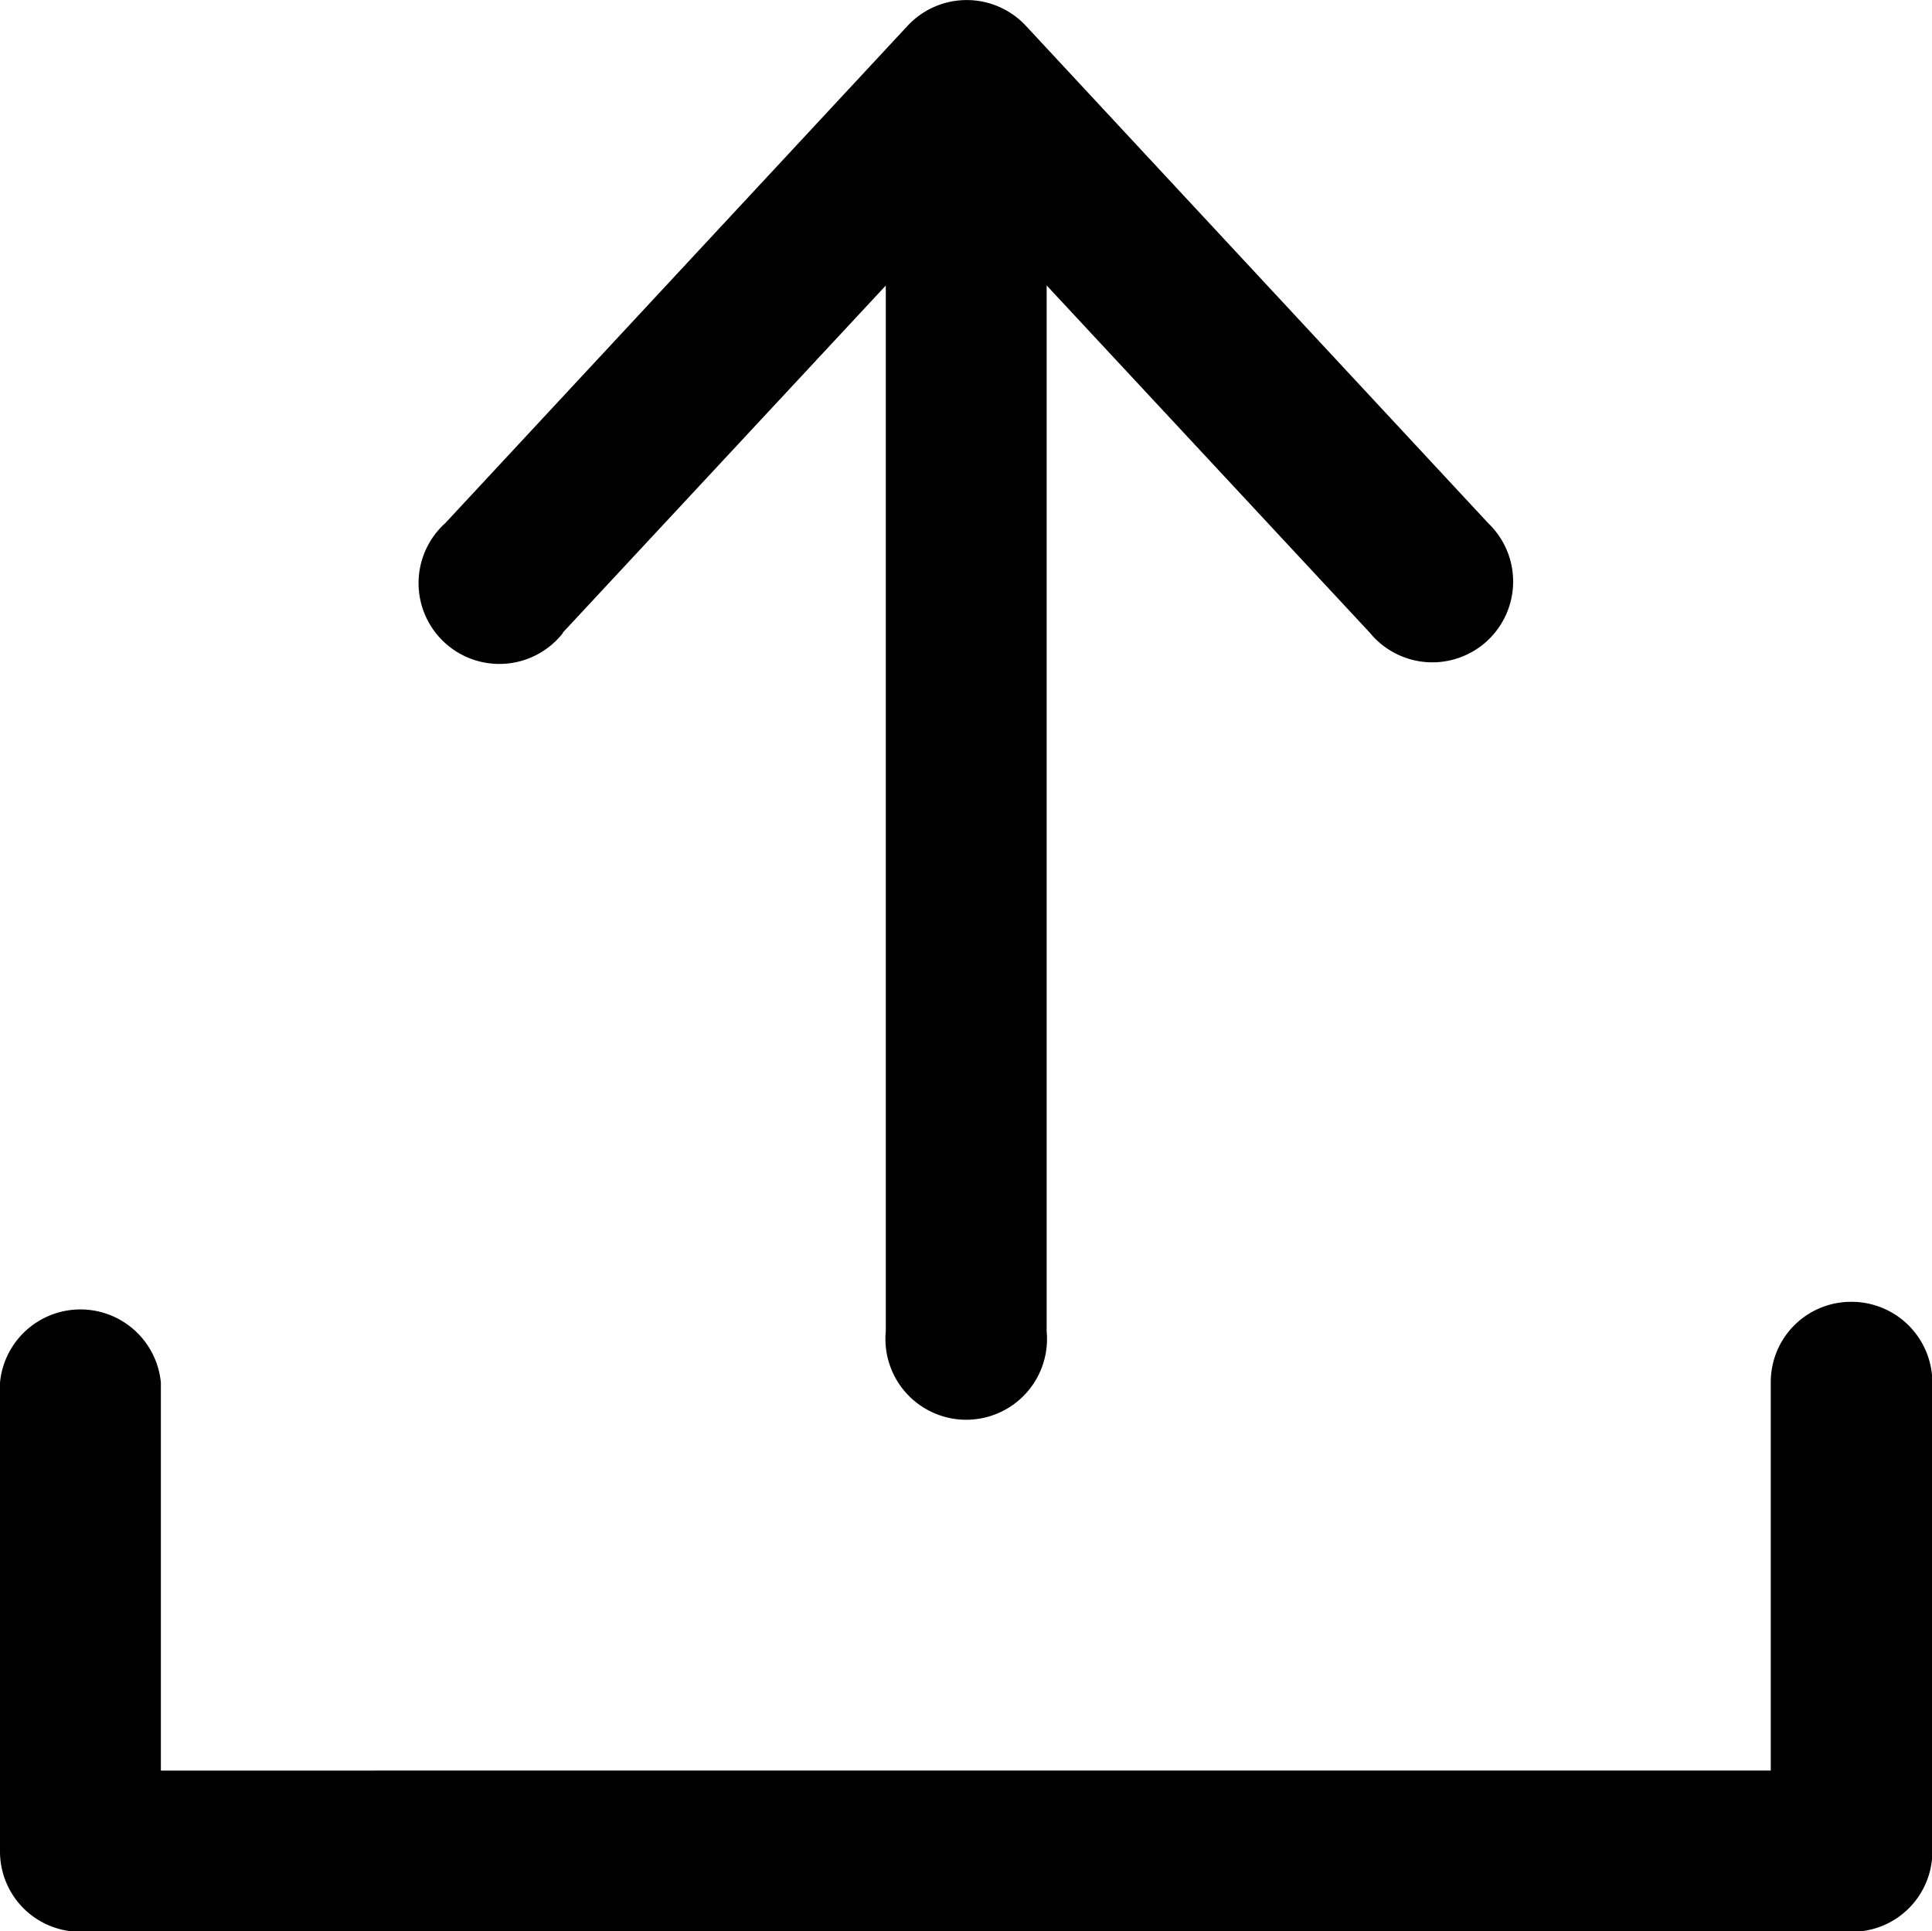 <svg id="Group_49710" data-name="Group 49710" xmlns="http://www.w3.org/2000/svg" width="21.521" height="21.513" viewBox="0 0 21.521 21.513">
  <path id="Path_39929" data-name="Path 39929" d="M119.888,18.036l3.6-3.869V25.818a.9.9,0,1,0,1.792,0V14.166l3.6,3.869a.9.9,0,1,0,1.318-1.221l-5.152-5.543a.9.9,0,0,0-1.313,0l-5.152,5.543a.9.9,0,1,0,1.313,1.221Z" transform="translate(-113.621 -10.986)"/>
  <path id="Path_39930" data-name="Path 39930" d="M31.625,341.2a.894.894,0,0,0-.9.9v4.322H12.792V342.1a.9.9,0,0,0-1.792,0v5.218a.894.894,0,0,0,.9.9H31.625a.894.894,0,0,0,.9-.9V342.1A.9.9,0,0,0,31.625,341.2Z" transform="translate(-11 -326.697)"/>
</svg>
